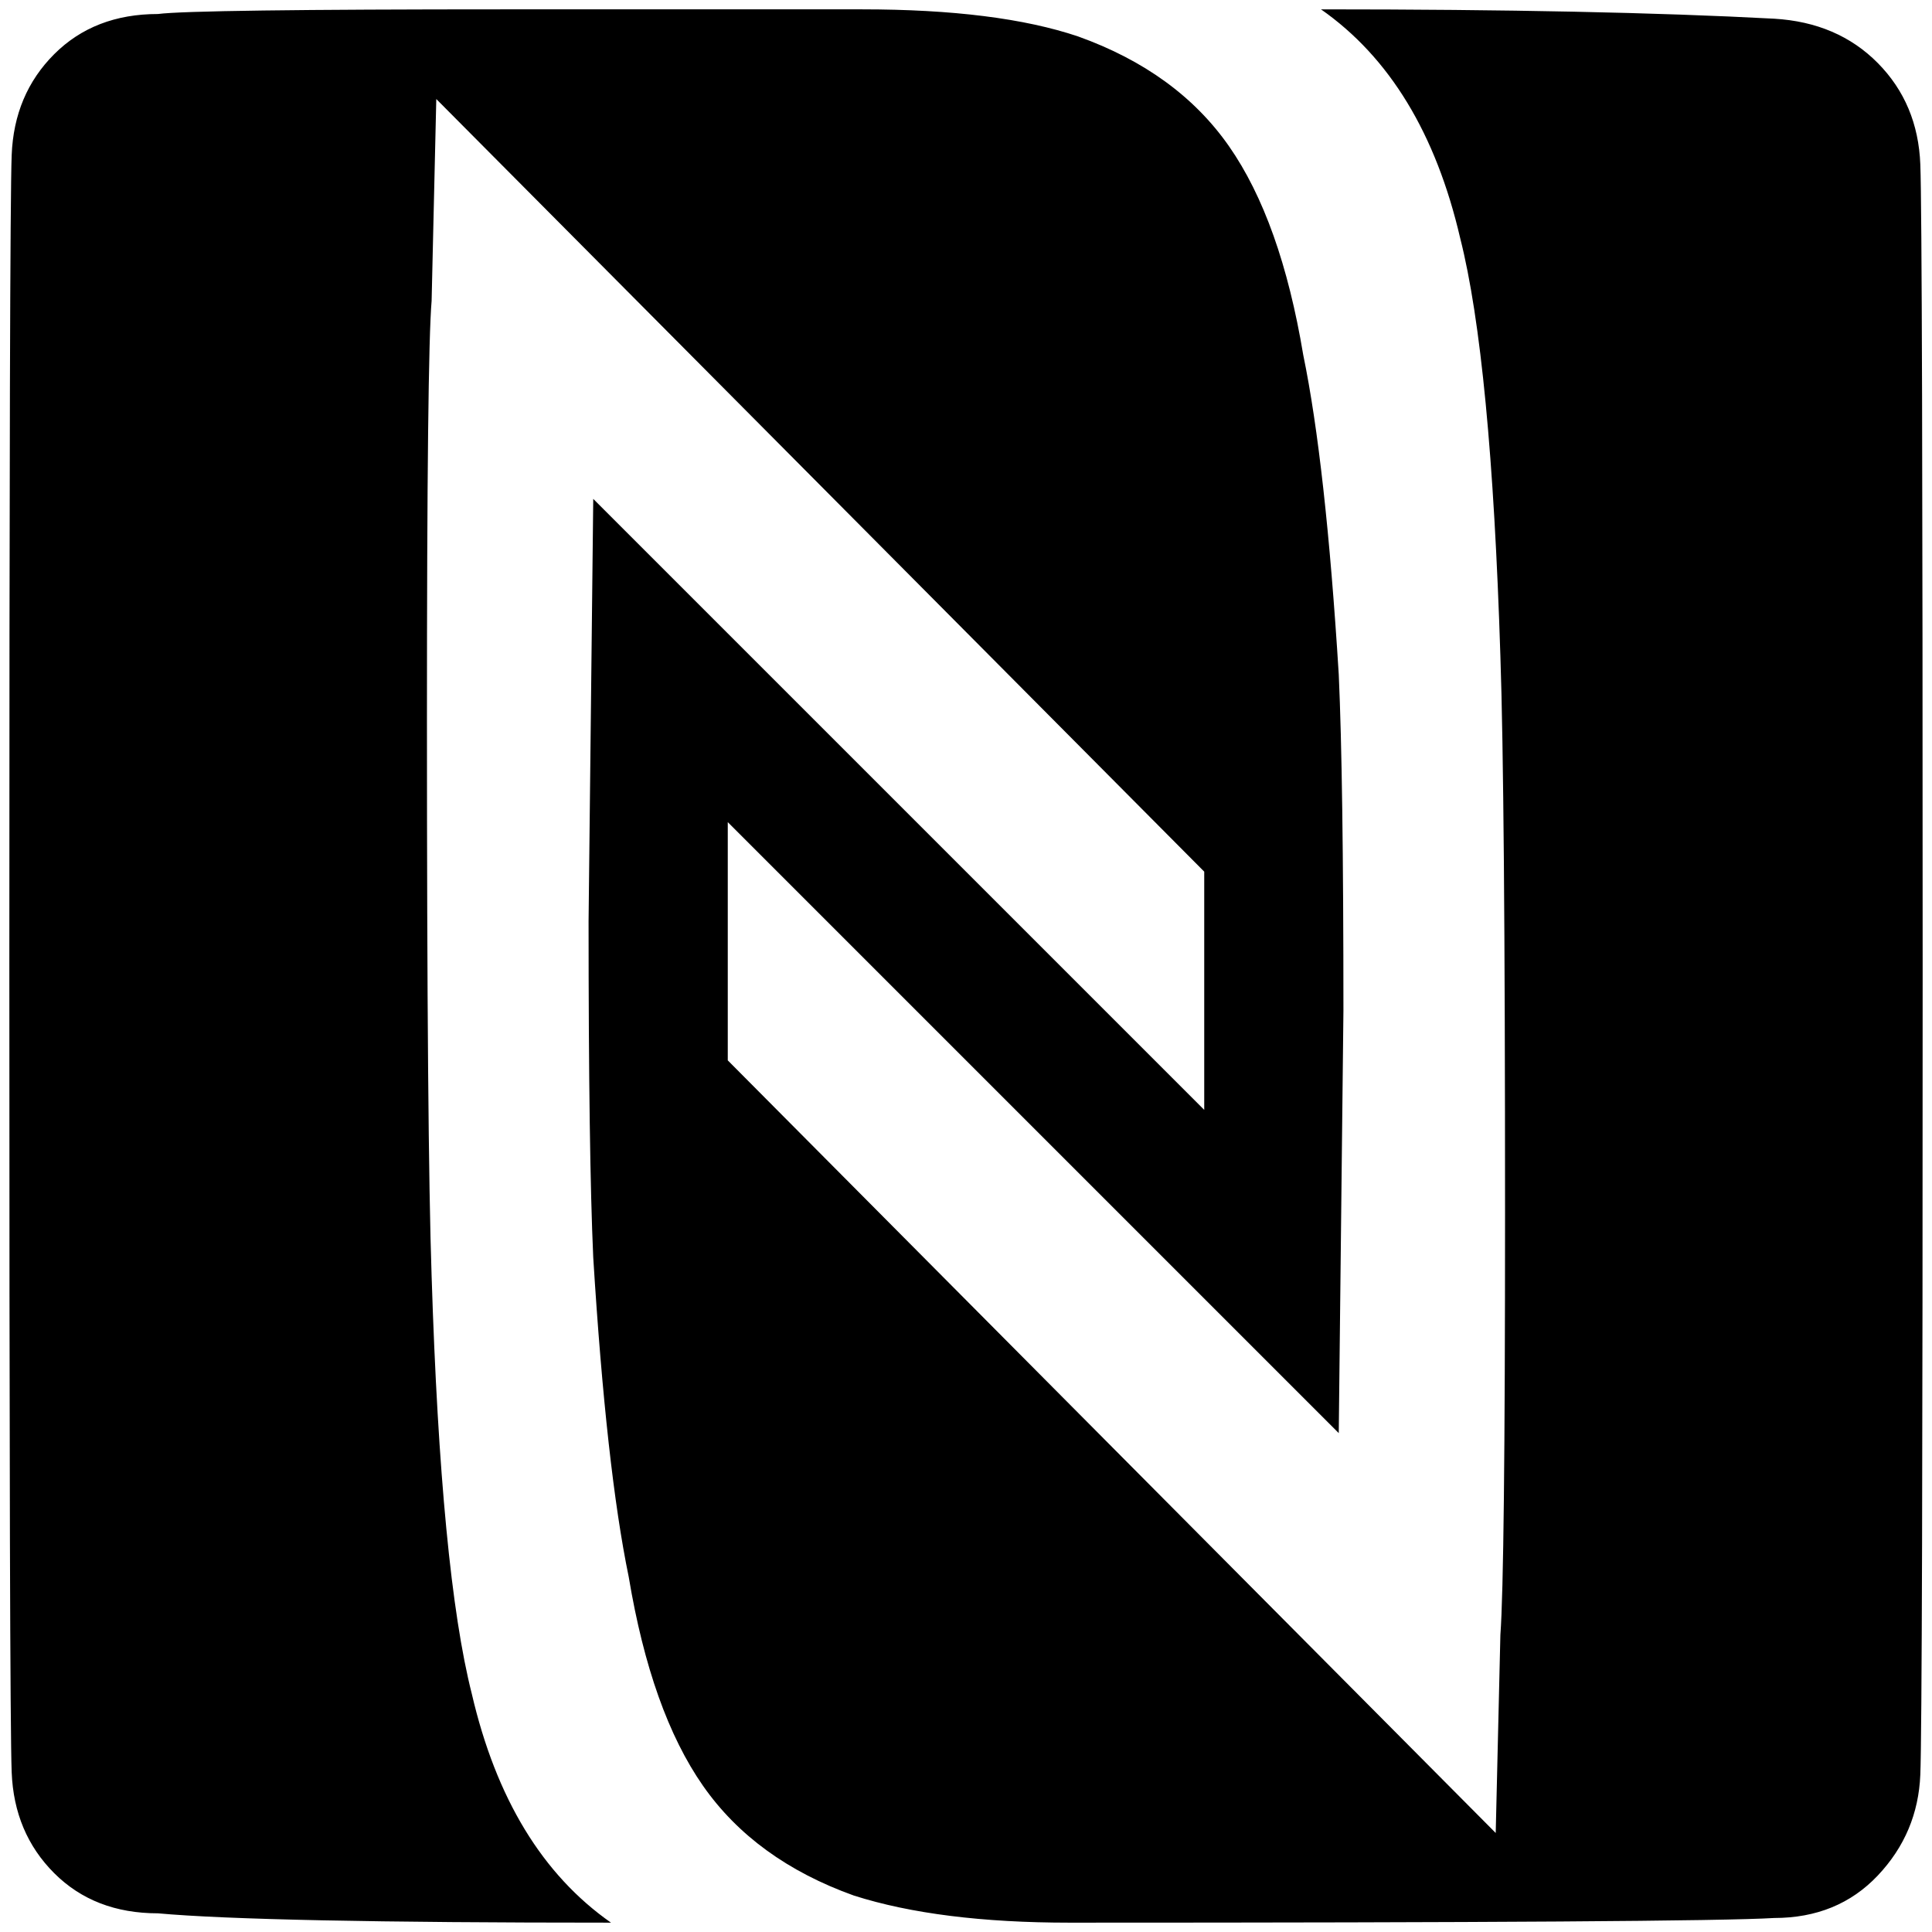 <?xml version="1.0" standalone="no"?>
<!DOCTYPE svg PUBLIC "-//W3C//DTD SVG 1.1//EN" "http://www.w3.org/Graphics/SVG/1.1/DTD/svg11.dtd" >
<svg xmlns="http://www.w3.org/2000/svg" xmlns:xlink="http://www.w3.org/1999/xlink" version="1.1" width="2048" height="2048" viewBox="-10 0 2068 2048">
   <path fill="currentColor"
d="M534 0q-337 0 -375 5q-68 0 -111 43t-45.5 108t-2.5 865.5t2.5 865.5t45.5 108t111 43q110 10 485 10q-110 -77 -149 -245q-33 -130 -43 -447q-5 -145 -5 -596q0 -390 5 -448l5 -216l822 827v255l-654 -654l-5 452q0 250 5 360q14 226 38 342q24 144 79.5 223.5
t161.5 117.5q91 29 231 29q673 0 754 -5q68 0 111 -45.5t45.5 -108t2.5 -860.5t-2.5 -863t-45.5 -108.5t-111 -47.5q-187 -10 -485 -10q110 77 149 245q33 130 43 447q5 145 5 596q0 385 -5 452l-5 212l-822 -827v-255l654 654l5 -452q0 -250 -5 -360q-14 -226 -38 -342
q-24 -144 -79.5 -223.5t-161.5 -117.5q-86 -29 -231 -29h-379z" />
</svg>

